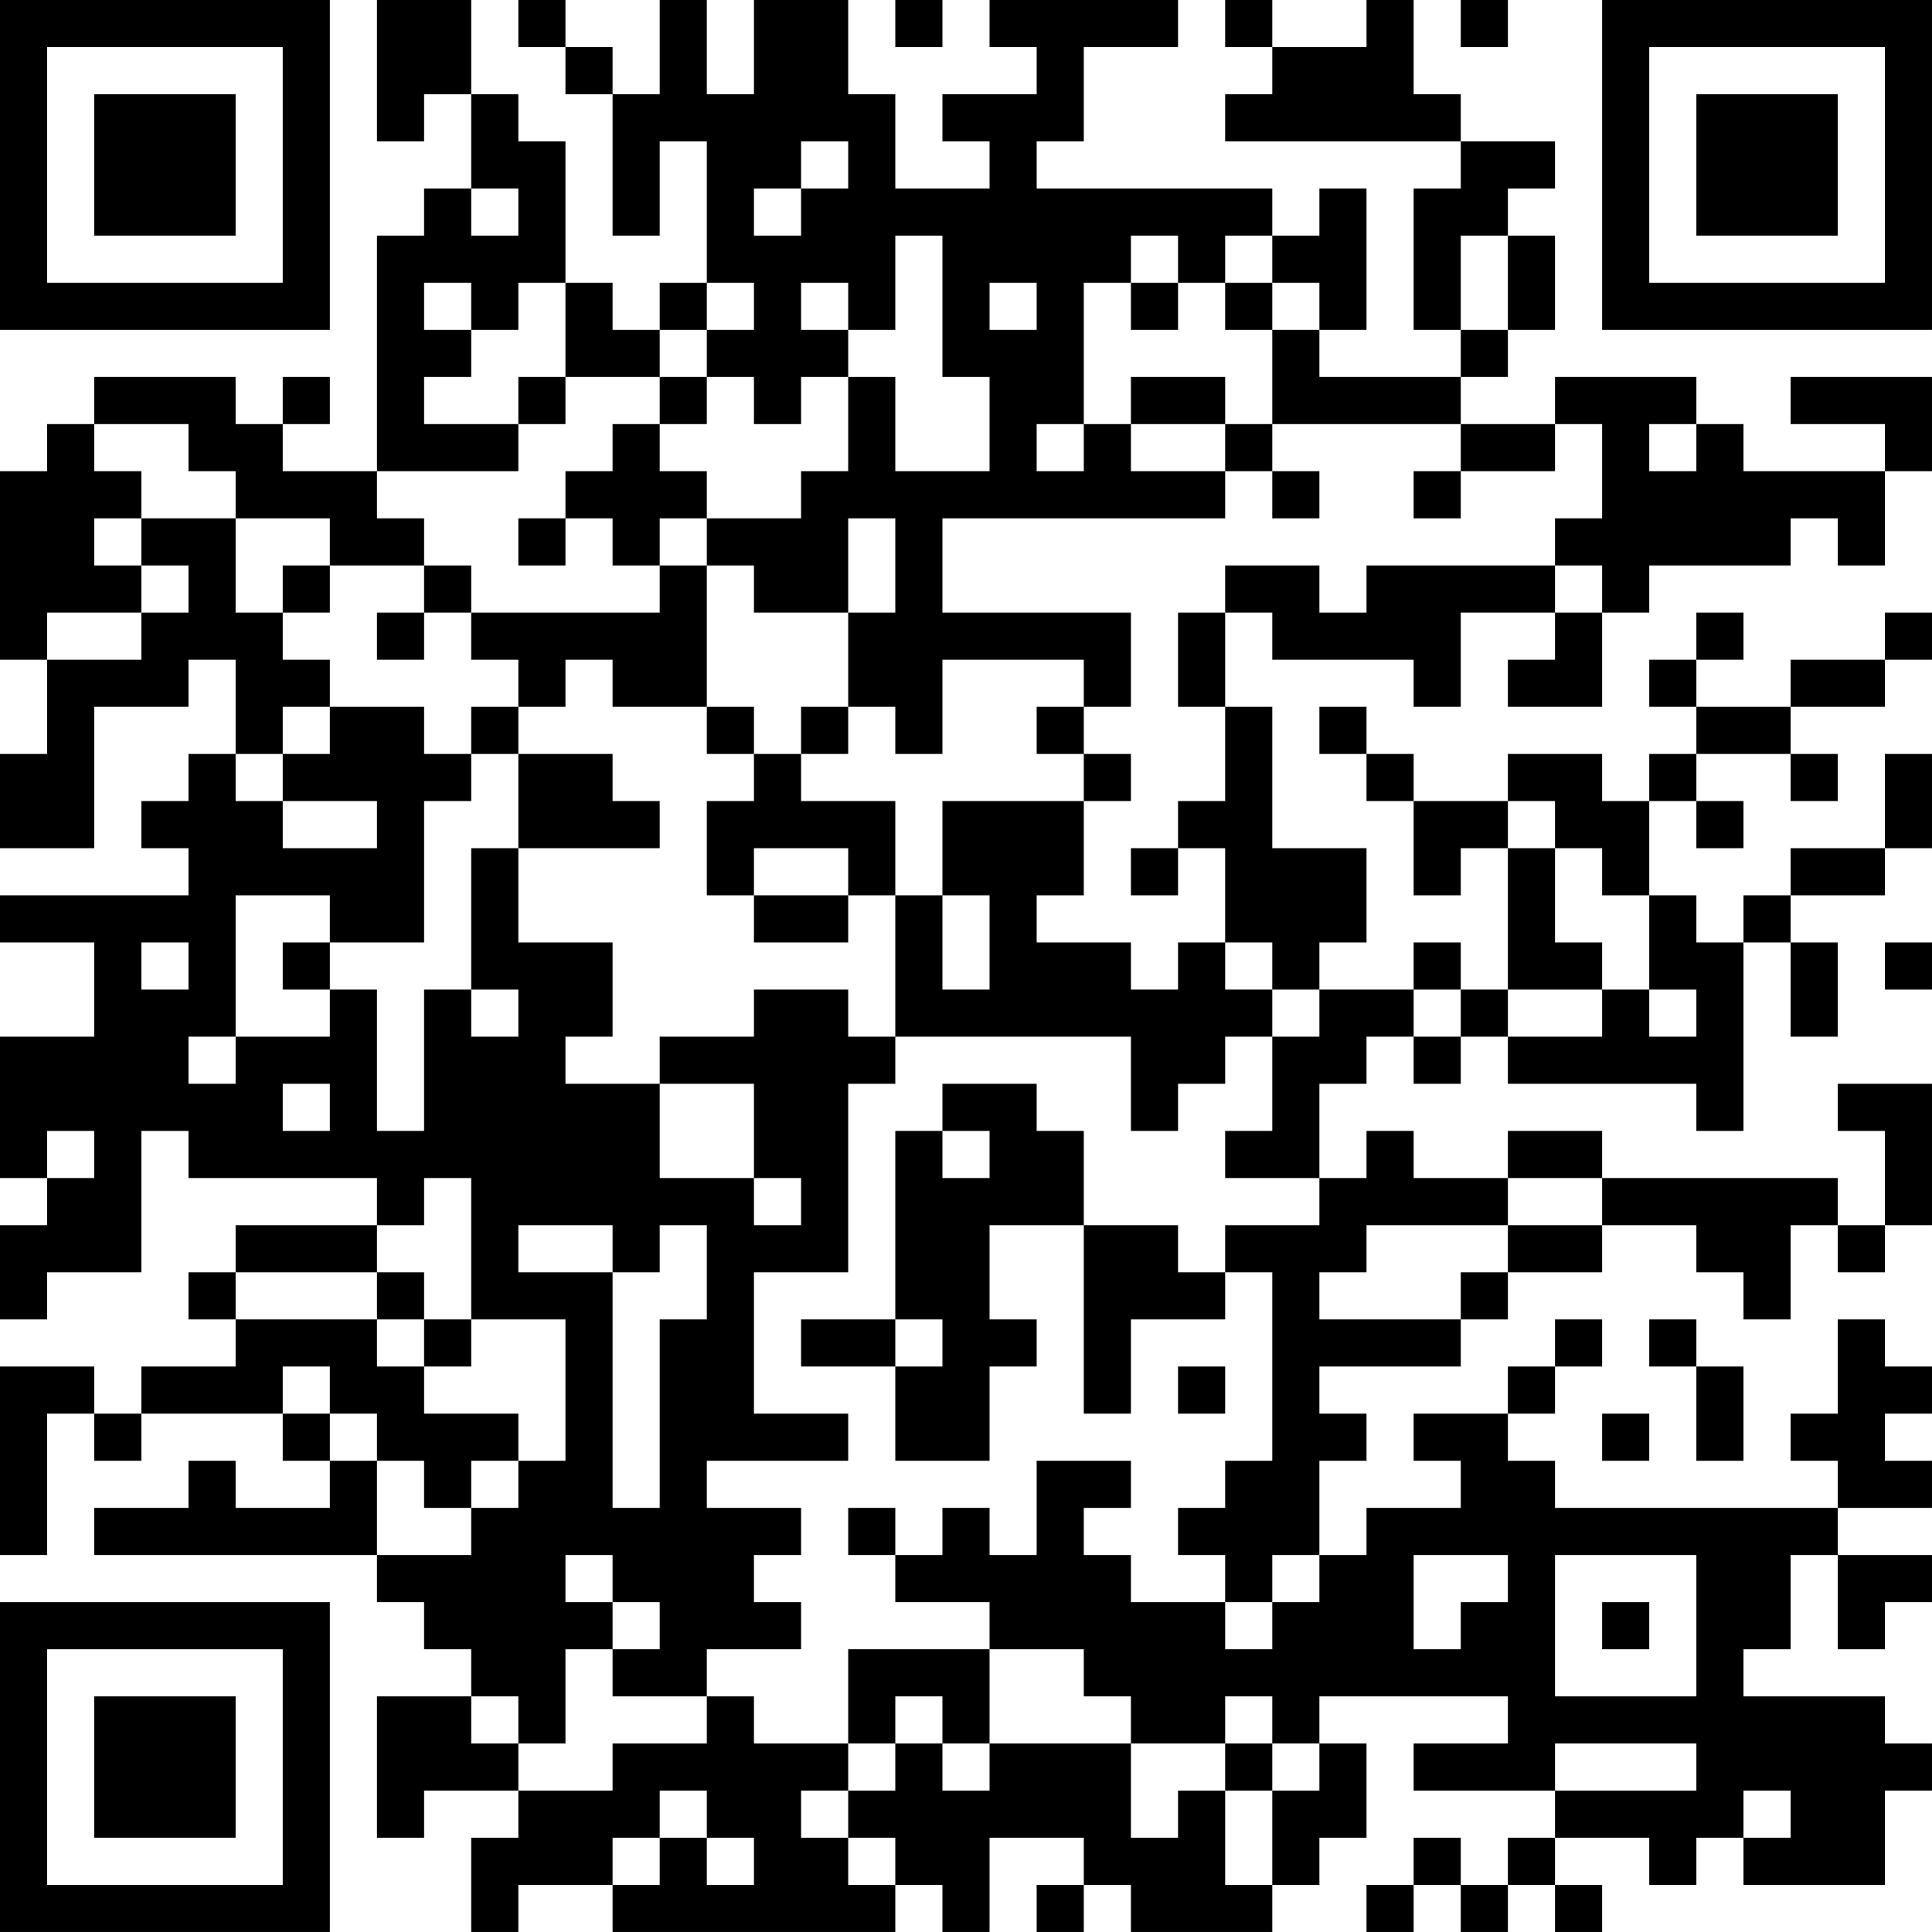 <?xml version="1.0" encoding="UTF-8"?>
<svg xmlns="http://www.w3.org/2000/svg" version="1.1" width="200" height="200" viewBox="0 0 200 200"><rect x="0" y="0" width="200" height="200" fill="#ffffff"/><g transform="scale(4.878)"><g transform="translate(0,0)"><path fill-rule="evenodd" d="M8 0L8 3L9 3L9 2L10 2L10 4L9 4L9 5L8 5L8 10L6 10L6 9L7 9L7 8L6 8L6 9L5 9L5 8L2 8L2 9L1 9L1 10L0 10L0 14L1 14L1 16L0 16L0 18L2 18L2 15L4 15L4 14L5 14L5 16L4 16L4 17L3 17L3 18L4 18L4 19L0 19L0 20L2 20L2 22L0 22L0 25L1 25L1 26L0 26L0 28L1 28L1 27L3 27L3 24L4 24L4 25L8 25L8 26L5 26L5 27L4 27L4 28L5 28L5 29L3 29L3 30L2 30L2 29L0 29L0 33L1 33L1 30L2 30L2 31L3 31L3 30L6 30L6 31L7 31L7 32L5 32L5 31L4 31L4 32L2 32L2 33L8 33L8 34L9 34L9 35L10 35L10 36L8 36L8 39L9 39L9 38L11 38L11 39L10 39L10 41L11 41L11 40L13 40L13 41L19 41L19 40L20 40L20 41L21 41L21 39L23 39L23 40L22 40L22 41L23 41L23 40L24 40L24 41L27 41L27 40L28 40L28 39L29 39L29 37L28 37L28 36L32 36L32 37L30 37L30 38L33 38L33 39L32 39L32 40L31 40L31 39L30 39L30 40L29 40L29 41L30 41L30 40L31 40L31 41L32 41L32 40L33 40L33 41L34 41L34 40L33 40L33 39L35 39L35 40L36 40L36 39L37 39L37 40L40 40L40 38L41 38L41 37L40 37L40 36L37 36L37 35L38 35L38 33L39 33L39 35L40 35L40 34L41 34L41 33L39 33L39 32L41 32L41 31L40 31L40 30L41 30L41 29L40 29L40 28L39 28L39 30L38 30L38 31L39 31L39 32L33 32L33 31L32 31L32 30L33 30L33 29L34 29L34 28L33 28L33 29L32 29L32 30L30 30L30 31L31 31L31 32L29 32L29 33L28 33L28 31L29 31L29 30L28 30L28 29L31 29L31 28L32 28L32 27L34 27L34 26L36 26L36 27L37 27L37 28L38 28L38 26L39 26L39 27L40 27L40 26L41 26L41 23L39 23L39 24L40 24L40 26L39 26L39 25L34 25L34 24L32 24L32 25L30 25L30 24L29 24L29 25L28 25L28 23L29 23L29 22L30 22L30 23L31 23L31 22L32 22L32 23L36 23L36 24L37 24L37 20L38 20L38 22L39 22L39 20L38 20L38 19L40 19L40 18L41 18L41 16L40 16L40 18L38 18L38 19L37 19L37 20L36 20L36 19L35 19L35 17L36 17L36 18L37 18L37 17L36 17L36 16L38 16L38 17L39 17L39 16L38 16L38 15L40 15L40 14L41 14L41 13L40 13L40 14L38 14L38 15L36 15L36 14L37 14L37 13L36 13L36 14L35 14L35 15L36 15L36 16L35 16L35 17L34 17L34 16L32 16L32 17L30 17L30 16L29 16L29 15L28 15L28 16L29 16L29 17L30 17L30 19L31 19L31 18L32 18L32 21L31 21L31 20L30 20L30 21L28 21L28 20L29 20L29 18L27 18L27 15L26 15L26 13L27 13L27 14L30 14L30 15L31 15L31 13L33 13L33 14L32 14L32 15L34 15L34 13L35 13L35 12L38 12L38 11L39 11L39 12L40 12L40 10L41 10L41 8L38 8L38 9L40 9L40 10L37 10L37 9L36 9L36 8L33 8L33 9L31 9L31 8L32 8L32 7L33 7L33 5L32 5L32 4L33 4L33 3L31 3L31 2L30 2L30 0L29 0L29 1L27 1L27 0L26 0L26 1L27 1L27 2L26 2L26 3L31 3L31 4L30 4L30 7L31 7L31 8L28 8L28 7L29 7L29 4L28 4L28 5L27 5L27 4L22 4L22 3L23 3L23 1L25 1L25 0L21 0L21 1L22 1L22 2L20 2L20 3L21 3L21 4L19 4L19 2L18 2L18 0L16 0L16 2L15 2L15 0L14 0L14 2L13 2L13 1L12 1L12 0L11 0L11 1L12 1L12 2L13 2L13 5L14 5L14 3L15 3L15 6L14 6L14 7L13 7L13 6L12 6L12 3L11 3L11 2L10 2L10 0ZM19 0L19 1L20 1L20 0ZM31 0L31 1L32 1L32 0ZM17 3L17 4L16 4L16 5L17 5L17 4L18 4L18 3ZM10 4L10 5L11 5L11 4ZM19 5L19 7L18 7L18 6L17 6L17 7L18 7L18 8L17 8L17 9L16 9L16 8L15 8L15 7L16 7L16 6L15 6L15 7L14 7L14 8L12 8L12 6L11 6L11 7L10 7L10 6L9 6L9 7L10 7L10 8L9 8L9 9L11 9L11 10L8 10L8 11L9 11L9 12L7 12L7 11L5 11L5 10L4 10L4 9L2 9L2 10L3 10L3 11L2 11L2 12L3 12L3 13L1 13L1 14L3 14L3 13L4 13L4 12L3 12L3 11L5 11L5 13L6 13L6 14L7 14L7 15L6 15L6 16L5 16L5 17L6 17L6 18L8 18L8 17L6 17L6 16L7 16L7 15L9 15L9 16L10 16L10 17L9 17L9 20L7 20L7 19L5 19L5 22L4 22L4 23L5 23L5 22L7 22L7 21L8 21L8 24L9 24L9 21L10 21L10 22L11 22L11 21L10 21L10 18L11 18L11 20L13 20L13 22L12 22L12 23L14 23L14 25L16 25L16 26L17 26L17 25L16 25L16 23L14 23L14 22L16 22L16 21L18 21L18 22L19 22L19 23L18 23L18 27L16 27L16 30L18 30L18 31L15 31L15 32L17 32L17 33L16 33L16 34L17 34L17 35L15 35L15 36L13 36L13 35L14 35L14 34L13 34L13 33L12 33L12 34L13 34L13 35L12 35L12 37L11 37L11 36L10 36L10 37L11 37L11 38L13 38L13 37L15 37L15 36L16 36L16 37L18 37L18 38L17 38L17 39L18 39L18 40L19 40L19 39L18 39L18 38L19 38L19 37L20 37L20 38L21 38L21 37L24 37L24 39L25 39L25 38L26 38L26 40L27 40L27 38L28 38L28 37L27 37L27 36L26 36L26 37L24 37L24 36L23 36L23 35L21 35L21 34L19 34L19 33L20 33L20 32L21 32L21 33L22 33L22 31L24 31L24 32L23 32L23 33L24 33L24 34L26 34L26 35L27 35L27 34L28 34L28 33L27 33L27 34L26 34L26 33L25 33L25 32L26 32L26 31L27 31L27 27L26 27L26 26L28 26L28 25L26 25L26 24L27 24L27 22L28 22L28 21L27 21L27 20L26 20L26 18L25 18L25 17L26 17L26 15L25 15L25 13L26 13L26 12L28 12L28 13L29 13L29 12L33 12L33 13L34 13L34 12L33 12L33 11L34 11L34 9L33 9L33 10L31 10L31 9L27 9L27 7L28 7L28 6L27 6L27 5L26 5L26 6L25 6L25 5L24 5L24 6L23 6L23 9L22 9L22 10L23 10L23 9L24 9L24 10L26 10L26 11L20 11L20 13L24 13L24 15L23 15L23 14L20 14L20 16L19 16L19 15L18 15L18 13L19 13L19 11L18 11L18 13L16 13L16 12L15 12L15 11L17 11L17 10L18 10L18 8L19 8L19 10L21 10L21 8L20 8L20 5ZM31 5L31 7L32 7L32 5ZM21 6L21 7L22 7L22 6ZM24 6L24 7L25 7L25 6ZM26 6L26 7L27 7L27 6ZM11 8L11 9L12 9L12 8ZM14 8L14 9L13 9L13 10L12 10L12 11L11 11L11 12L12 12L12 11L13 11L13 12L14 12L14 13L10 13L10 12L9 12L9 13L8 13L8 14L9 14L9 13L10 13L10 14L11 14L11 15L10 15L10 16L11 16L11 18L14 18L14 17L13 17L13 16L11 16L11 15L12 15L12 14L13 14L13 15L15 15L15 16L16 16L16 17L15 17L15 19L16 19L16 20L18 20L18 19L19 19L19 22L24 22L24 24L25 24L25 23L26 23L26 22L27 22L27 21L26 21L26 20L25 20L25 21L24 21L24 20L22 20L22 19L23 19L23 17L24 17L24 16L23 16L23 15L22 15L22 16L23 16L23 17L20 17L20 19L19 19L19 17L17 17L17 16L18 16L18 15L17 15L17 16L16 16L16 15L15 15L15 12L14 12L14 11L15 11L15 10L14 10L14 9L15 9L15 8ZM24 8L24 9L26 9L26 10L27 10L27 11L28 11L28 10L27 10L27 9L26 9L26 8ZM35 9L35 10L36 10L36 9ZM30 10L30 11L31 11L31 10ZM6 12L6 13L7 13L7 12ZM32 17L32 18L33 18L33 20L34 20L34 21L32 21L32 22L34 22L34 21L35 21L35 22L36 22L36 21L35 21L35 19L34 19L34 18L33 18L33 17ZM16 18L16 19L18 19L18 18ZM24 18L24 19L25 19L25 18ZM20 19L20 21L21 21L21 19ZM3 20L3 21L4 21L4 20ZM6 20L6 21L7 21L7 20ZM40 20L40 21L41 21L41 20ZM30 21L30 22L31 22L31 21ZM6 23L6 24L7 24L7 23ZM20 23L20 24L19 24L19 28L17 28L17 29L19 29L19 31L21 31L21 29L22 29L22 28L21 28L21 26L23 26L23 30L24 30L24 28L26 28L26 27L25 27L25 26L23 26L23 24L22 24L22 23ZM1 24L1 25L2 25L2 24ZM20 24L20 25L21 25L21 24ZM9 25L9 26L8 26L8 27L5 27L5 28L8 28L8 29L9 29L9 30L11 30L11 31L10 31L10 32L9 32L9 31L8 31L8 30L7 30L7 29L6 29L6 30L7 30L7 31L8 31L8 33L10 33L10 32L11 32L11 31L12 31L12 28L10 28L10 25ZM32 25L32 26L29 26L29 27L28 27L28 28L31 28L31 27L32 27L32 26L34 26L34 25ZM11 26L11 27L13 27L13 32L14 32L14 28L15 28L15 26L14 26L14 27L13 27L13 26ZM8 27L8 28L9 28L9 29L10 29L10 28L9 28L9 27ZM19 28L19 29L20 29L20 28ZM35 28L35 29L36 29L36 31L37 31L37 29L36 29L36 28ZM25 29L25 30L26 30L26 29ZM34 30L34 31L35 31L35 30ZM18 32L18 33L19 33L19 32ZM30 33L30 35L31 35L31 34L32 34L32 33ZM33 33L33 36L36 36L36 33ZM34 34L34 35L35 35L35 34ZM18 35L18 37L19 37L19 36L20 36L20 37L21 37L21 35ZM26 37L26 38L27 38L27 37ZM33 37L33 38L36 38L36 37ZM14 38L14 39L13 39L13 40L14 40L14 39L15 39L15 40L16 40L16 39L15 39L15 38ZM37 38L37 39L38 39L38 38ZM0 0L0 7L7 7L7 0ZM1 1L1 6L6 6L6 1ZM2 2L2 5L5 5L5 2ZM34 0L34 7L41 7L41 0ZM35 1L35 6L40 6L40 1ZM36 2L36 5L39 5L39 2ZM0 34L0 41L7 41L7 34ZM1 35L1 40L6 40L6 35ZM2 36L2 39L5 39L5 36Z" fill="#000000"/></g></g></svg>
